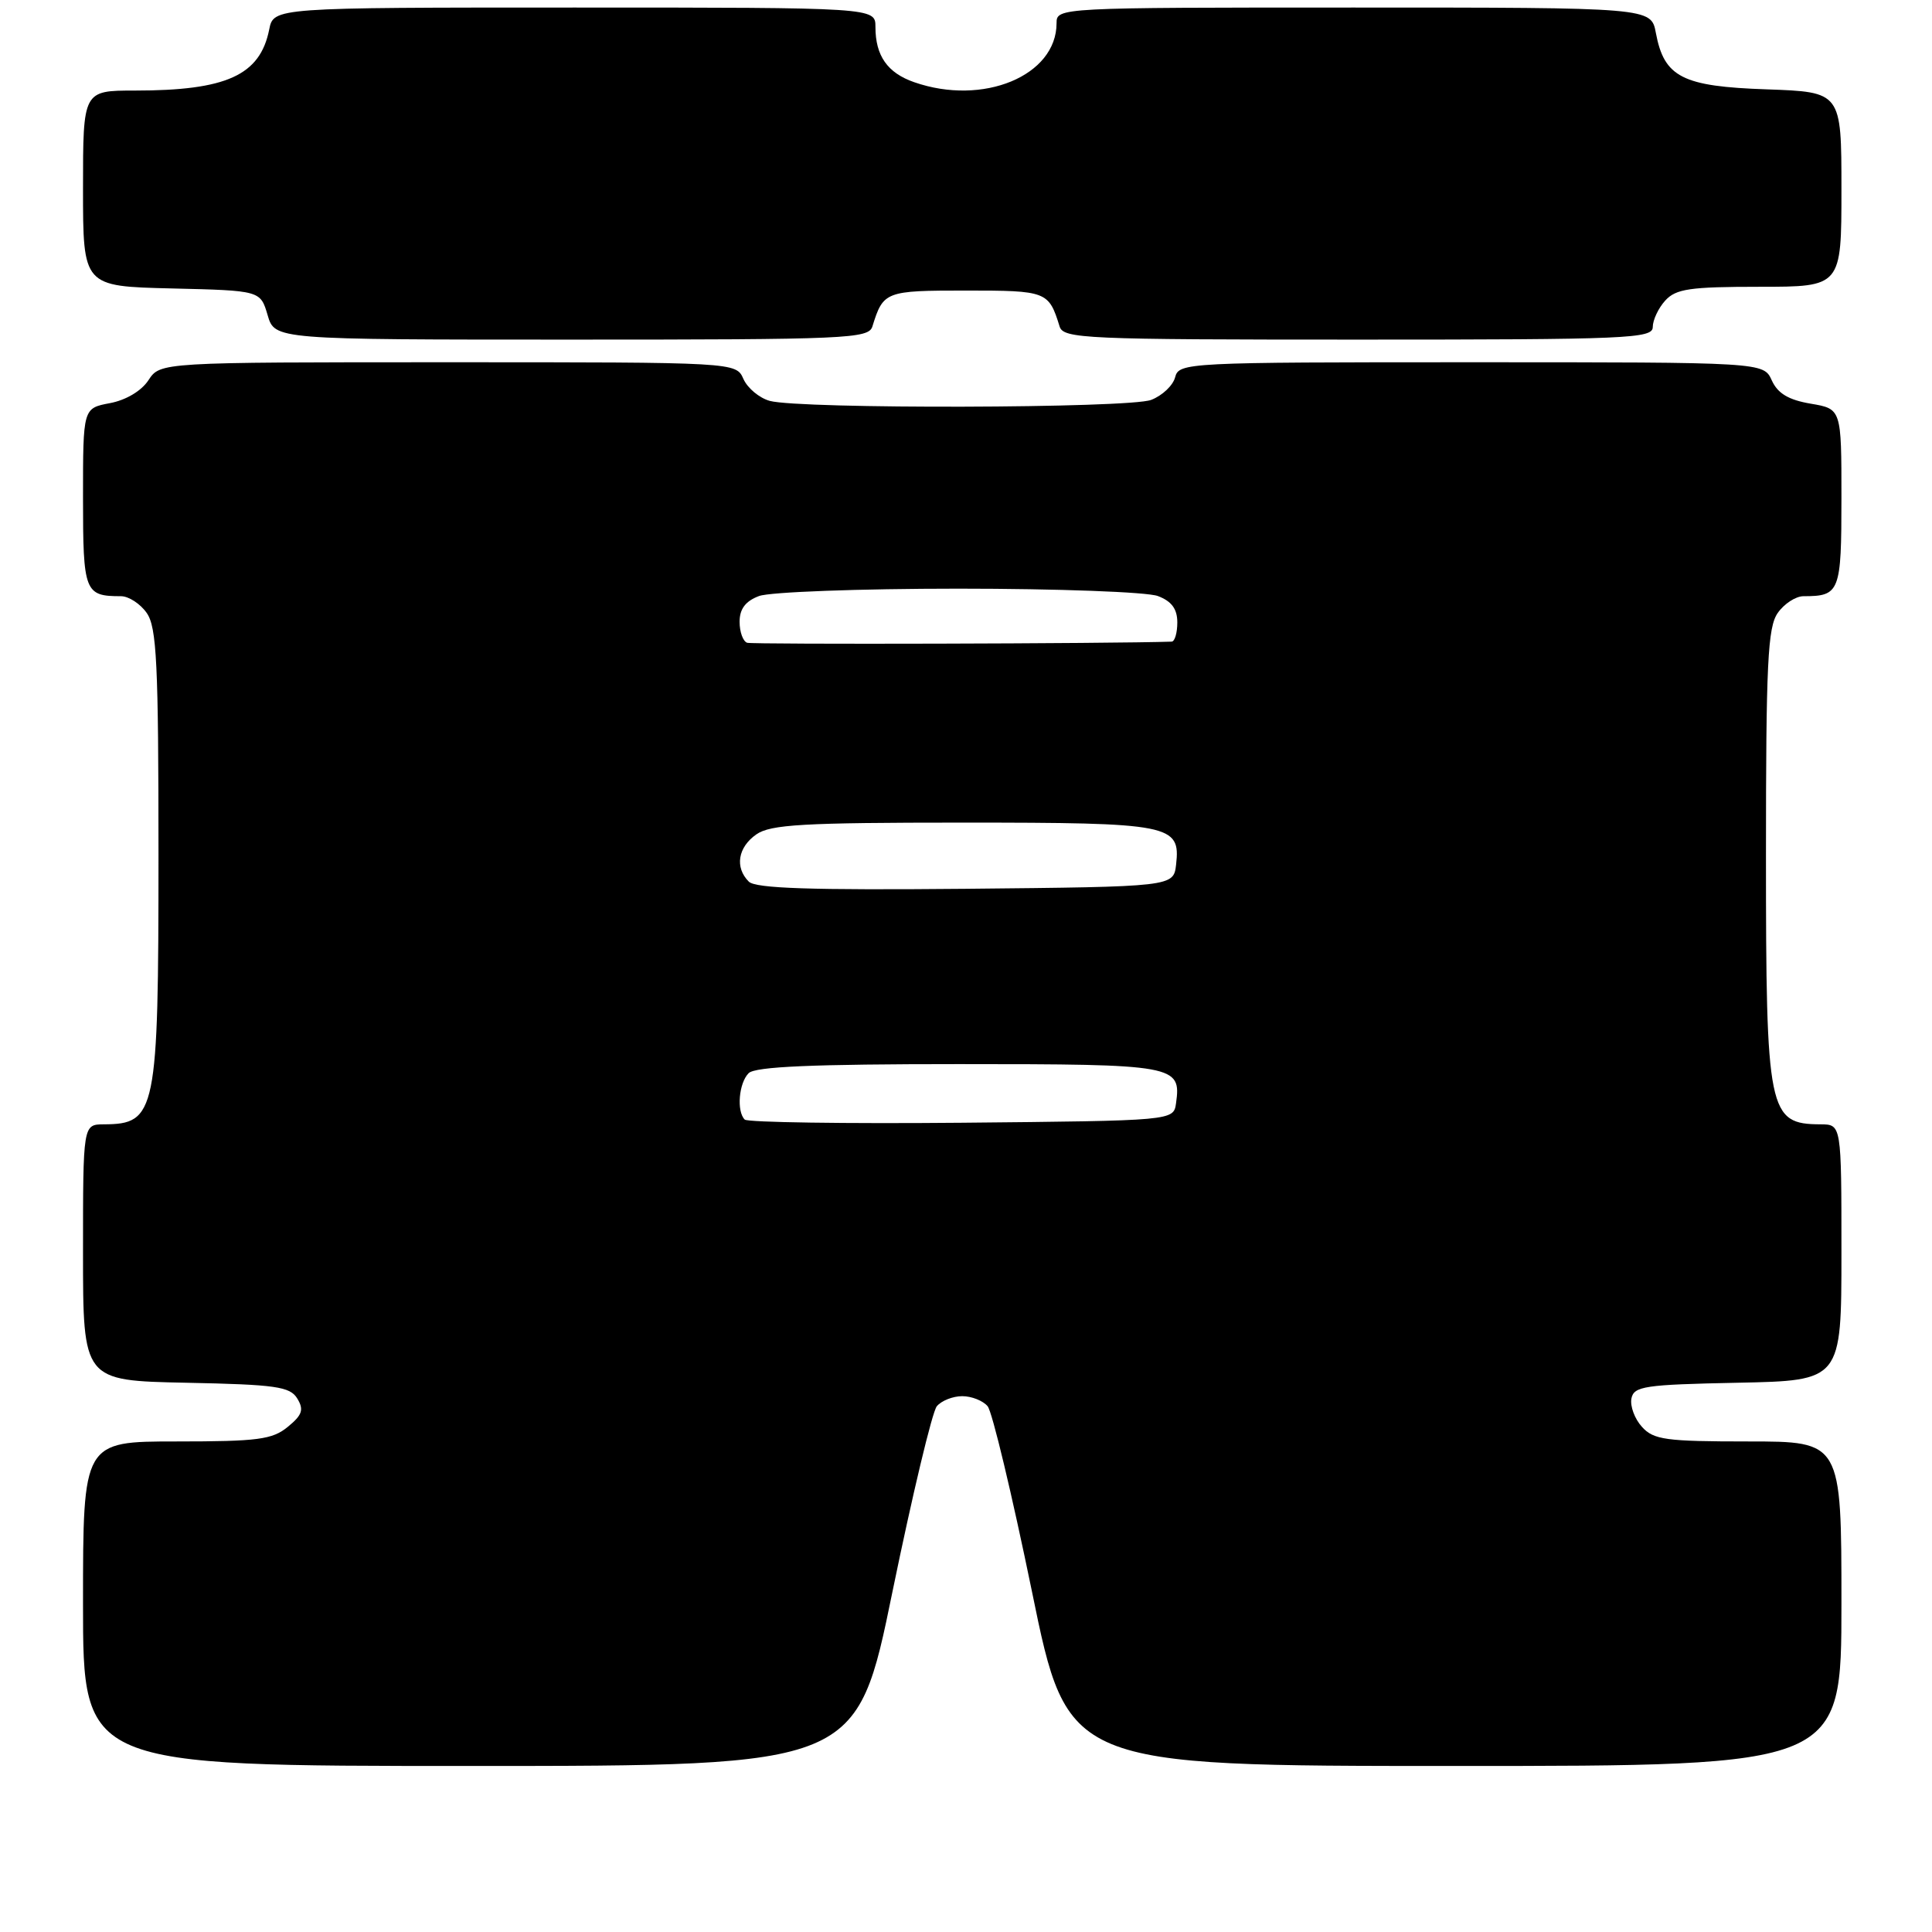 <?xml version="1.0" encoding="UTF-8" standalone="no"?>
<!DOCTYPE svg PUBLIC "-//W3C//DTD SVG 1.1//EN" "http://www.w3.org/Graphics/SVG/1.1/DTD/svg11.dtd" >
<svg xmlns="http://www.w3.org/2000/svg" xmlns:xlink="http://www.w3.org/1999/xlink" version="1.1" viewBox="0 0 256 256">
 <g >
 <path fill="currentColor"
d=" M 118.27 210.84 C 120.89 198.10 123.52 187.08 124.13 186.34 C 124.74 185.60 126.26 185.00 127.50 185.00 C 128.74 185.00 130.26 185.60 130.87 186.34 C 131.48 187.08 134.11 198.10 136.73 210.84 C 141.47 234.00 141.47 234.00 192.74 234.00 C 244.00 234.00 244.00 234.00 244.00 212.50 C 244.00 191.00 244.00 191.00 231.65 191.00 C 220.74 191.00 219.11 190.78 217.57 189.07 C 216.61 188.02 215.98 186.33 216.17 185.32 C 216.49 183.68 217.88 183.47 230.26 183.22 C 244.00 182.94 244.00 182.94 244.00 165.97 C 244.00 149.00 244.00 149.00 241.25 148.98 C 234.30 148.95 234.00 147.49 234.00 113.29 C 234.00 87.90 234.23 83.11 235.56 81.22 C 236.41 80.00 237.95 79.00 238.97 79.00 C 243.79 79.00 244.00 78.46 244.00 65.98 C 244.00 54.18 244.00 54.18 239.93 53.49 C 236.99 52.99 235.56 52.14 234.77 50.40 C 233.68 48.00 233.68 48.00 194.96 48.00 C 157.15 48.00 156.22 48.05 155.71 49.99 C 155.43 51.08 154.00 52.43 152.53 52.99 C 149.58 54.11 106.05 54.22 102.00 53.12 C 100.62 52.74 99.06 51.44 98.51 50.22 C 97.53 48.00 97.53 48.00 59.38 48.00 C 21.23 48.00 21.23 48.00 19.67 50.38 C 18.74 51.80 16.69 53.02 14.56 53.42 C 11.00 54.09 11.00 54.09 11.00 65.94 C 11.00 78.46 11.21 79.00 16.03 79.00 C 17.05 79.00 18.59 80.00 19.44 81.22 C 20.77 83.11 21.00 87.90 21.00 113.29 C 21.00 147.49 20.70 148.95 13.75 148.98 C 11.00 149.00 11.00 149.00 11.00 165.97 C 11.00 182.94 11.00 182.94 24.64 183.22 C 36.56 183.46 38.43 183.73 39.39 185.31 C 40.29 186.79 40.06 187.49 38.14 189.06 C 36.09 190.75 34.17 191.00 23.39 191.00 C 11.00 191.00 11.00 191.00 11.00 212.50 C 11.00 234.00 11.00 234.00 62.26 234.00 C 113.53 234.00 113.53 234.00 118.27 210.84 Z  M 115.60 43.25 C 117.04 38.60 117.31 38.50 128.00 38.50 C 138.69 38.50 138.96 38.60 140.40 43.25 C 140.90 44.88 143.67 45.00 179.97 45.00 C 215.77 45.00 219.00 44.86 219.00 43.33 C 219.00 42.41 219.74 40.83 220.65 39.83 C 222.06 38.27 223.92 38.00 233.15 38.00 C 244.00 38.00 244.00 38.00 244.00 25.09 C 244.00 12.19 244.00 12.19 234.10 11.84 C 222.91 11.46 220.51 10.23 219.41 4.36 C 218.78 1.00 218.78 1.00 179.39 1.00 C 140.25 1.00 140.00 1.01 140.00 3.07 C 140.00 10.04 130.27 14.08 121.13 10.89 C 117.59 9.66 116.00 7.39 116.00 3.57 C 116.00 1.00 116.00 1.00 76.12 1.00 C 36.25 1.00 36.25 1.00 35.67 3.92 C 34.45 9.98 30.01 12.00 17.88 12.00 C 11.00 12.00 11.00 12.00 11.00 24.97 C 11.00 37.94 11.00 37.94 22.75 38.22 C 34.50 38.50 34.50 38.50 35.46 41.75 C 36.41 45.00 36.41 45.00 75.74 45.00 C 112.32 45.00 115.10 44.88 115.60 43.25 Z  M 98.68 148.35 C 97.58 147.25 97.90 143.50 99.20 142.20 C 100.07 141.33 107.66 141.00 127.08 141.00 C 155.80 141.00 156.54 141.13 155.83 146.19 C 155.50 148.50 155.50 148.50 127.43 148.77 C 111.99 148.91 99.06 148.72 98.68 148.35 Z  M 99.22 116.82 C 97.34 114.94 97.77 112.27 100.22 110.56 C 102.09 109.25 106.44 109.00 127.53 109.00 C 155.17 109.00 156.44 109.25 155.84 114.55 C 155.50 117.50 155.50 117.50 127.97 117.77 C 107.39 117.96 100.12 117.72 99.22 116.82 Z  M 99.00 85.17 C 98.45 84.98 98.00 83.73 98.00 82.39 C 98.00 80.69 98.78 79.65 100.57 78.98 C 101.98 78.44 113.87 78.00 127.00 78.00 C 140.13 78.00 152.02 78.44 153.43 78.98 C 155.25 79.67 156.00 80.69 156.00 82.48 C 156.00 83.86 155.66 85.01 155.25 85.02 C 147.30 85.29 99.72 85.41 99.00 85.17 Z "/>
</g>
</svg>
